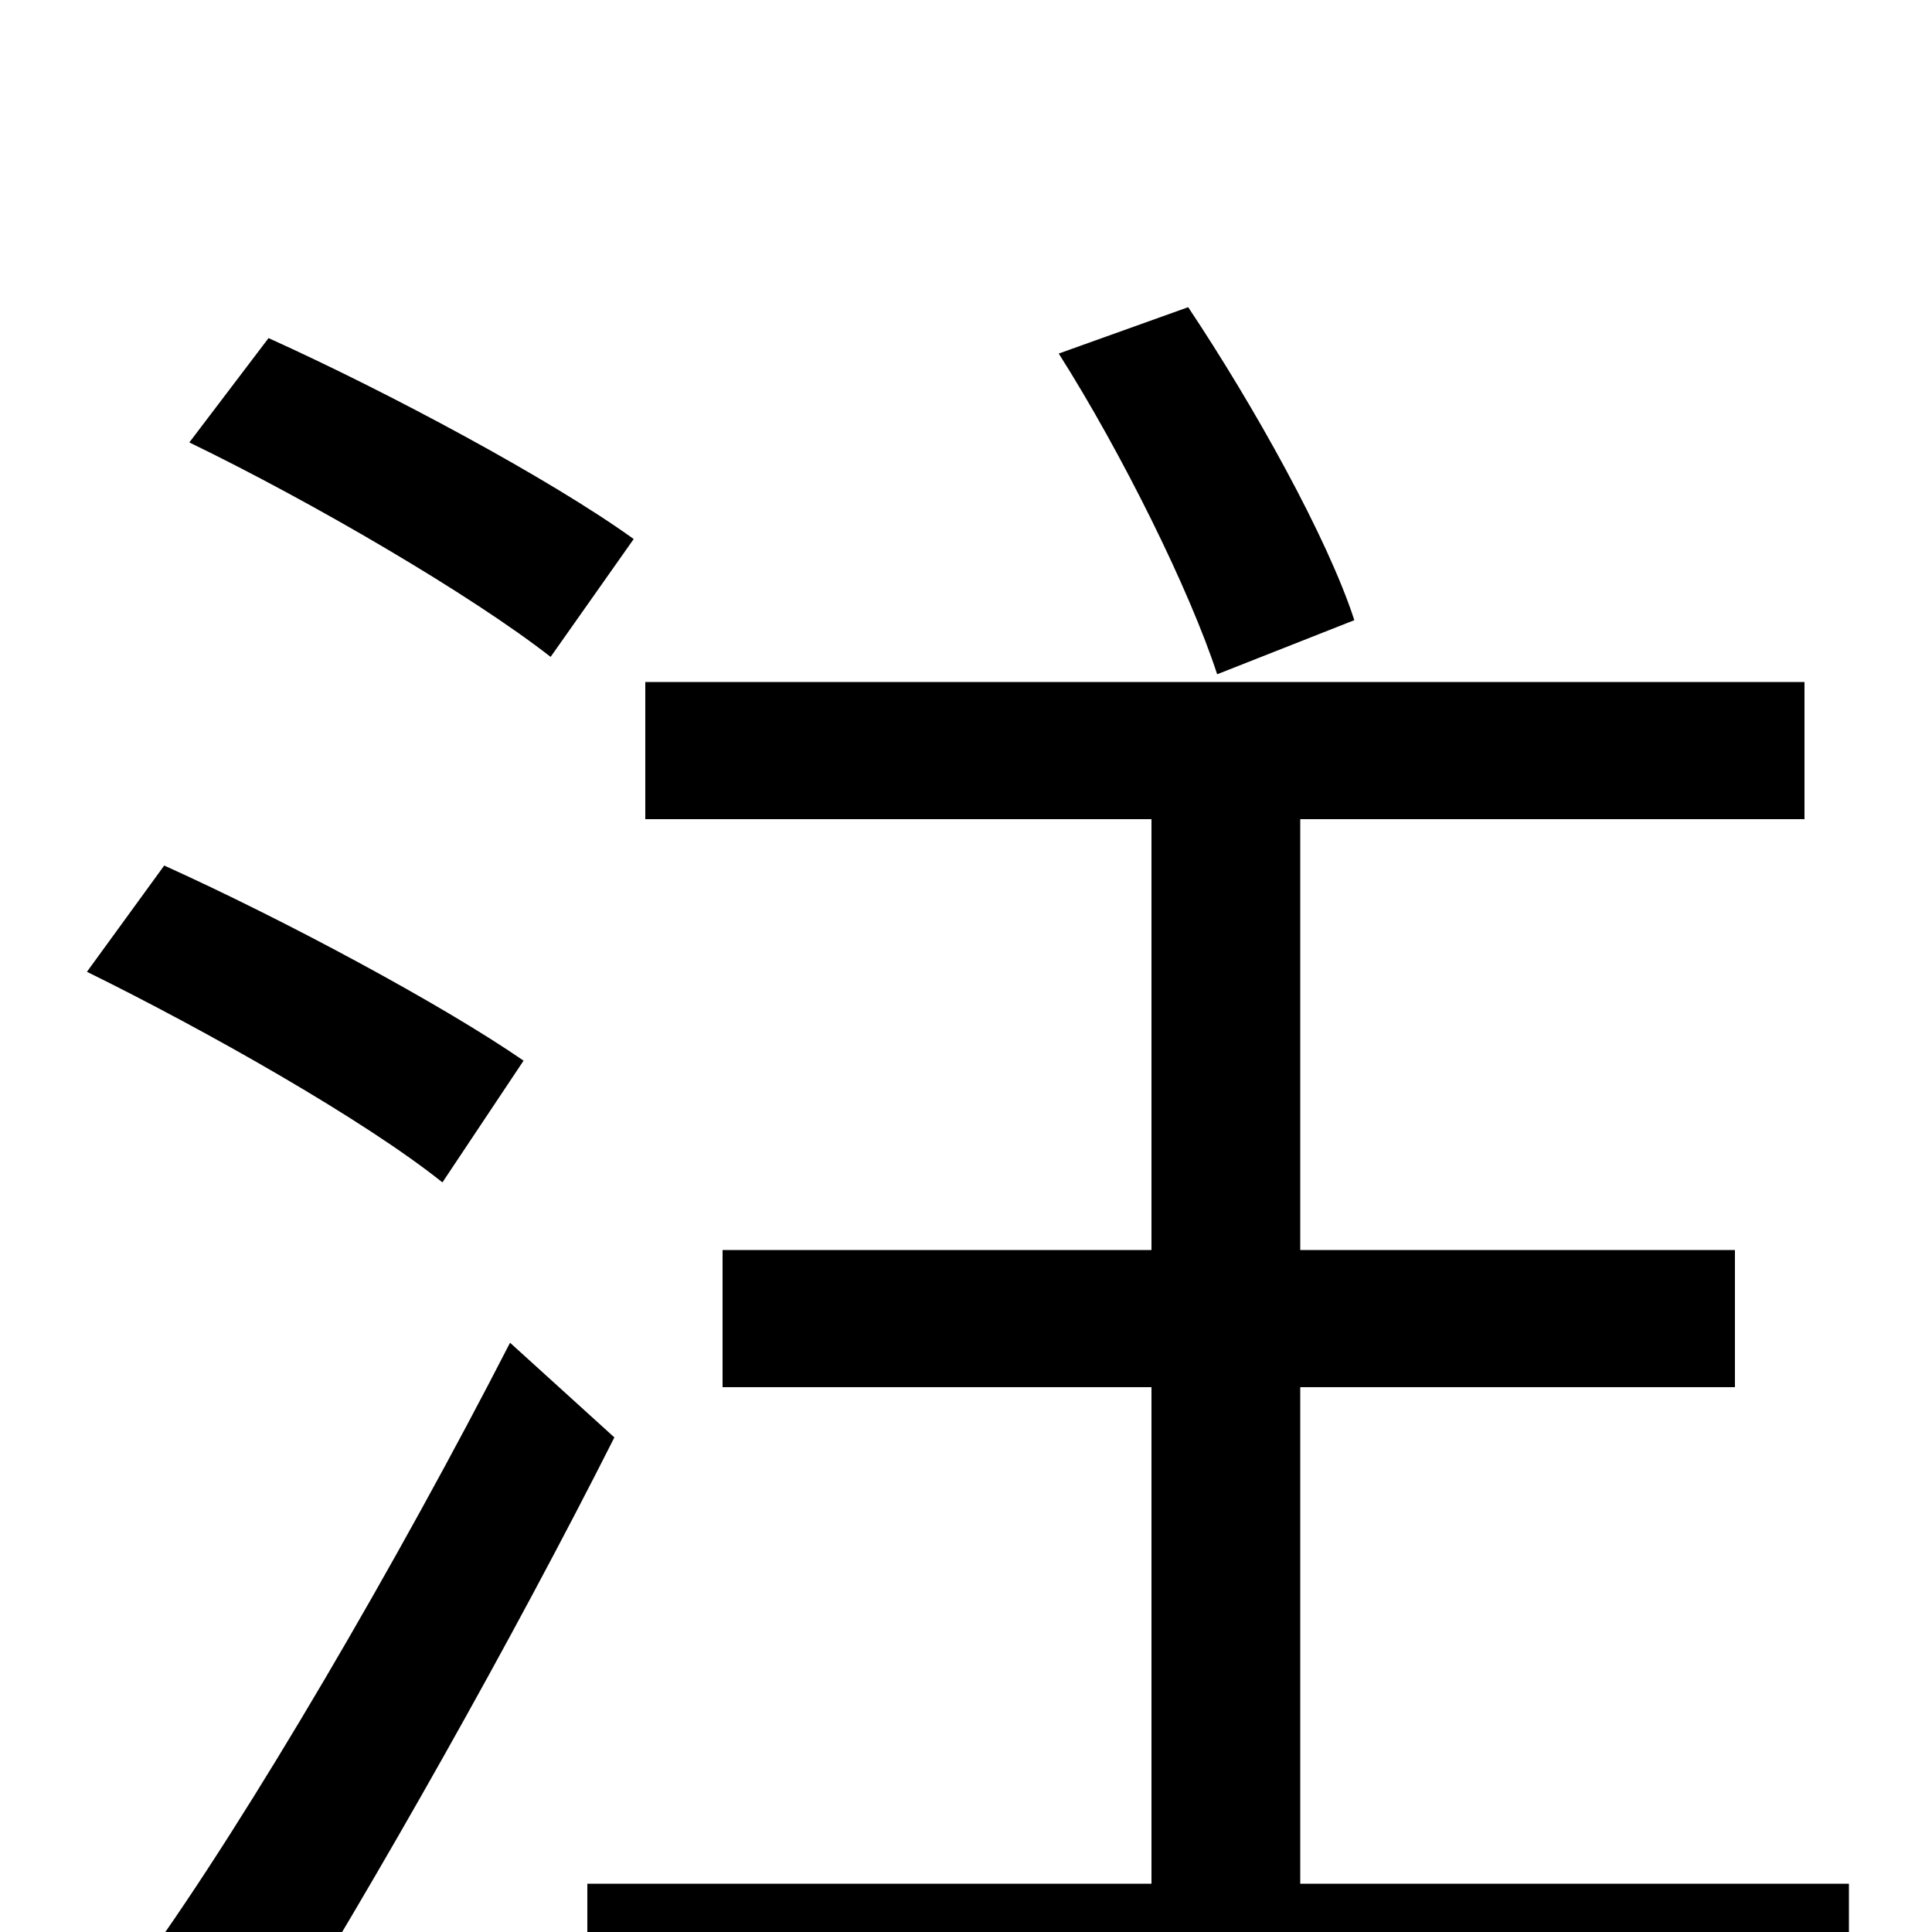 <svg xmlns="http://www.w3.org/2000/svg" viewBox="0 -1000 1000 1000">
	<path fill="#000000" d="M701 -679C687 -722 649 -790 615 -841L548 -817C581 -765 616 -694 630 -651ZM328 -721C285 -752 201 -797 139 -825L98 -771C162 -740 244 -692 285 -660ZM271 -451C229 -480 147 -524 85 -552L45 -497C108 -466 189 -420 229 -388ZM264 -305C206 -192 129 -60 75 15L137 66C195 -27 265 -151 318 -256ZM673 -25V-282H898V-353H673V-576H934V-647H334V-576H596V-353H374V-282H596V-25H304V46H957V-25Z"/>
</svg>